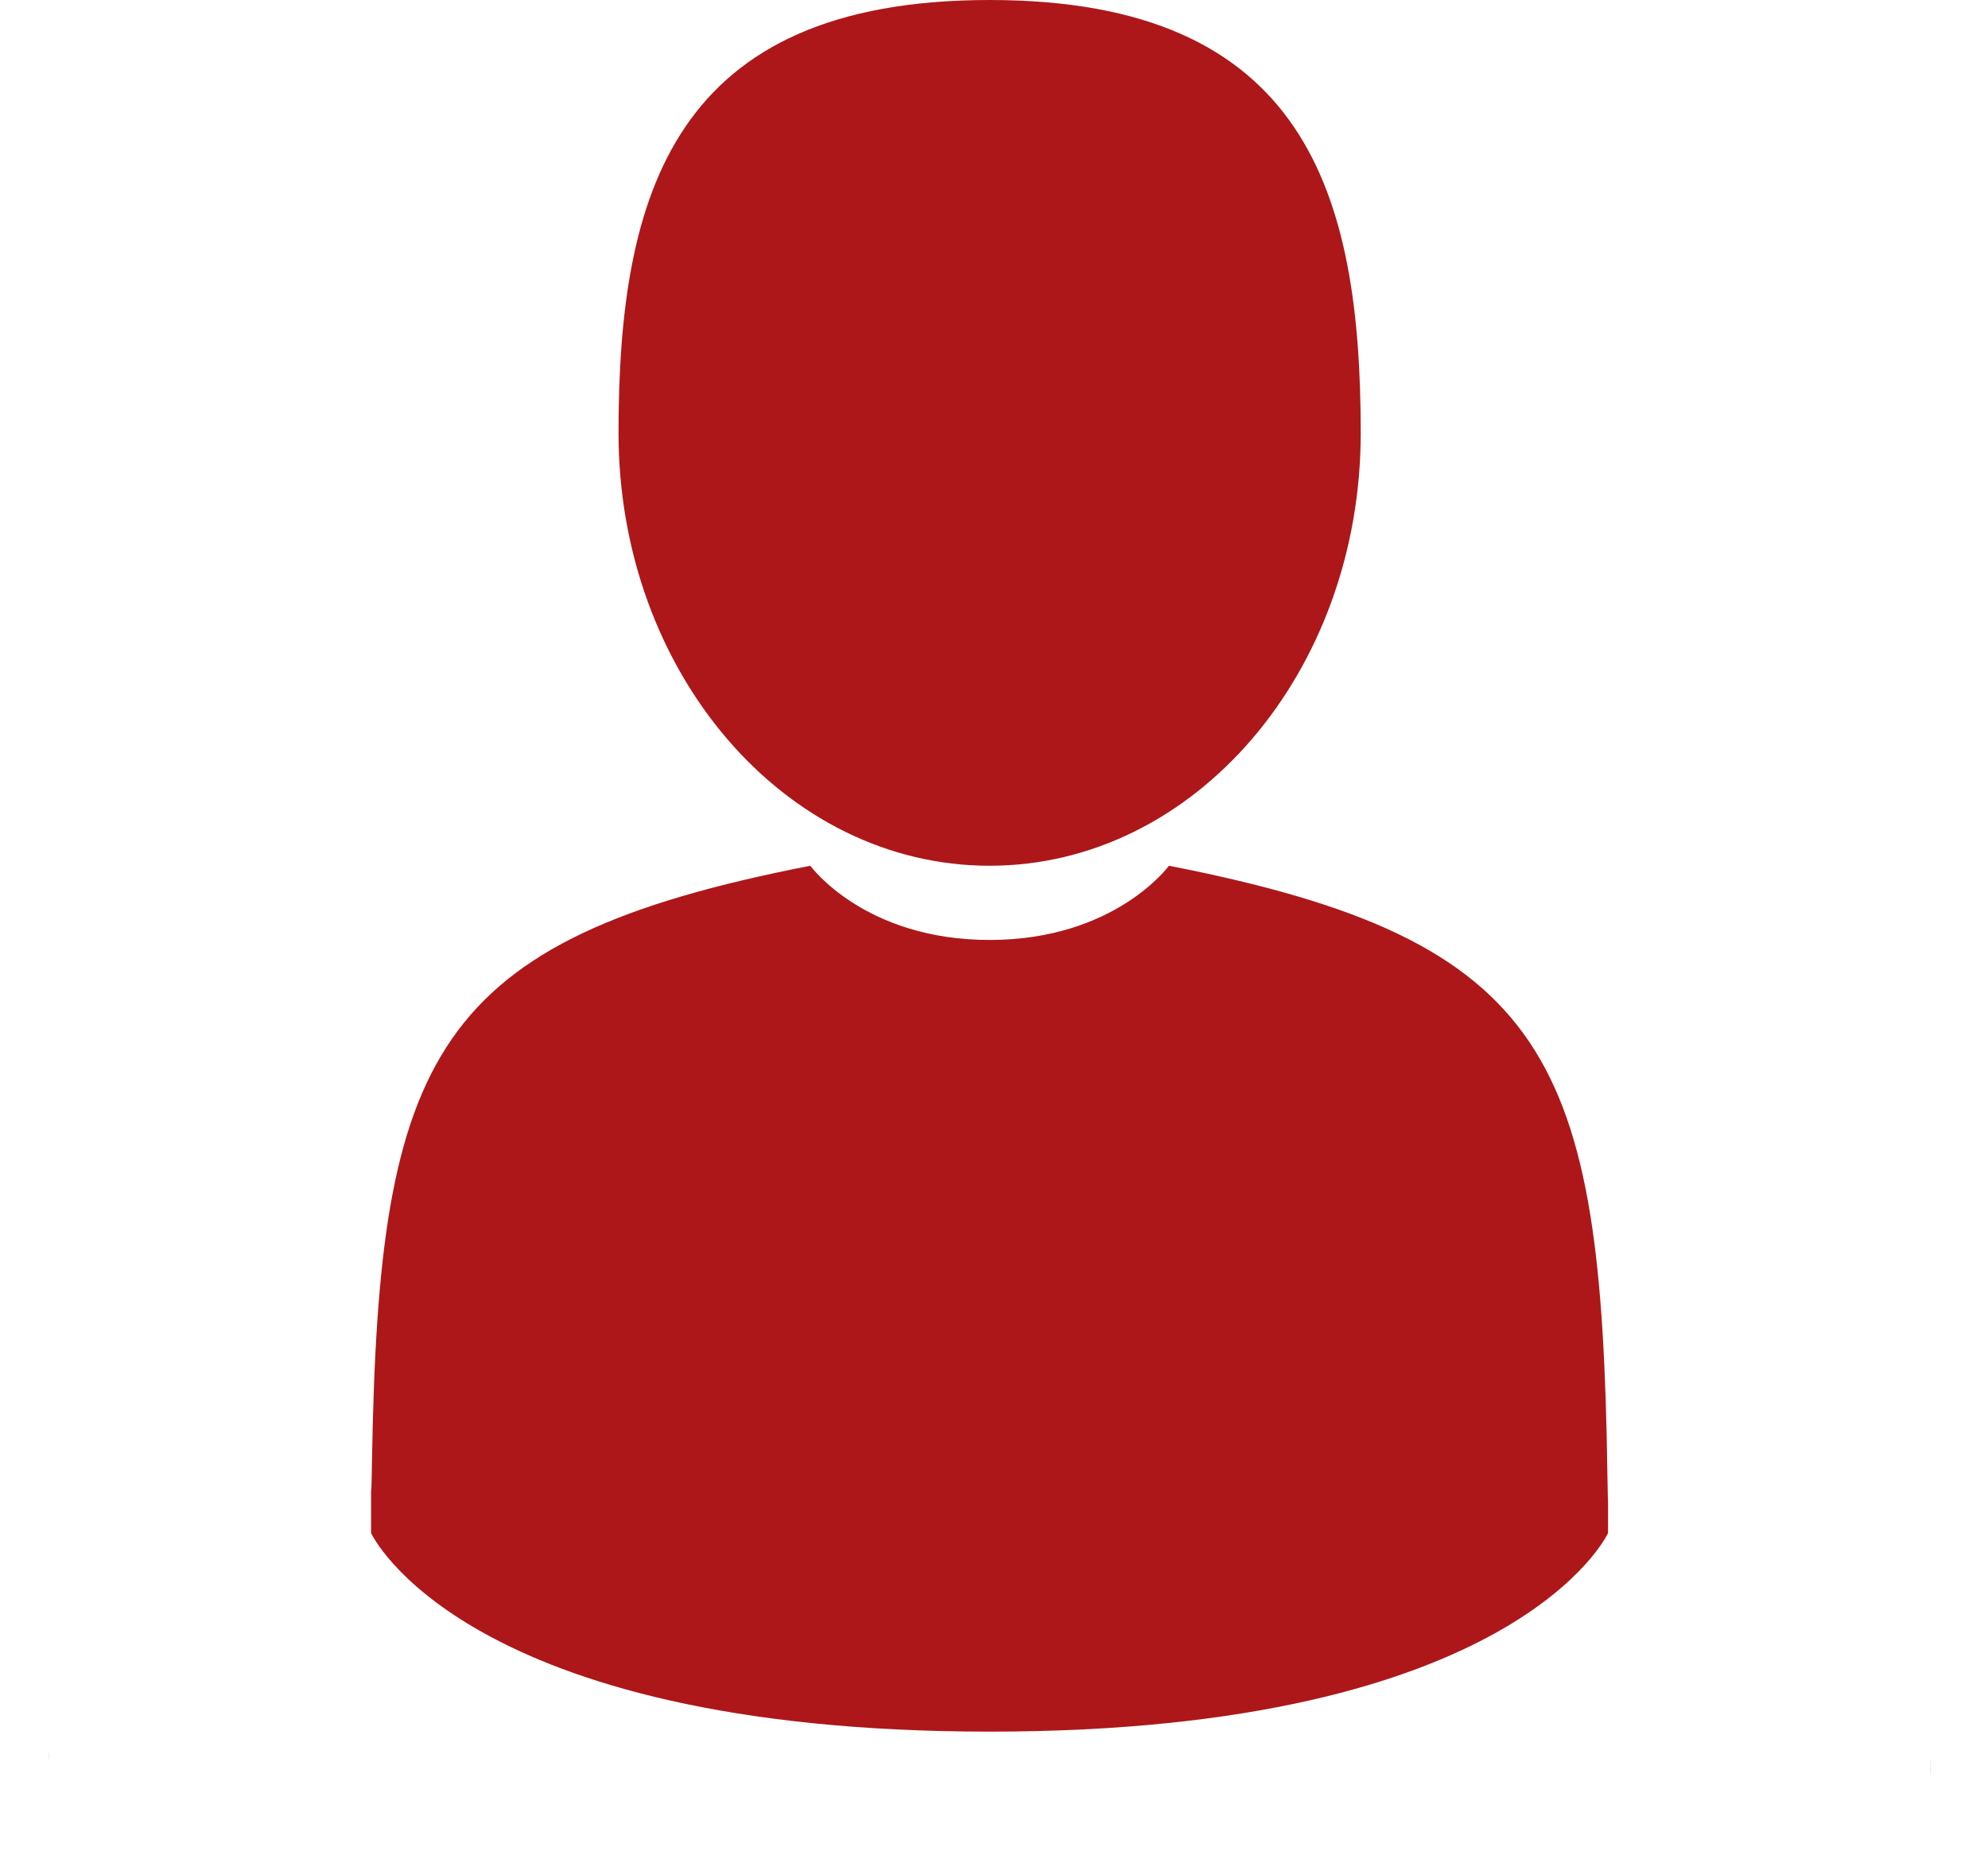 <svg width="15" height="14" viewBox="0 0 15 14" fill="none" xmlns="http://www.w3.org/2000/svg">
<g clip-path="url(#clip0_1_29)">
<path d="M7.467 6.533C9.013 6.533 10.267 5.071 10.267 3.267C10.267 1.463 9.855 0 7.467 0C5.078 0 4.667 1.463 4.667 3.267C4.667 5.071 5.92 6.533 7.467 6.533Z" fill="#AD1719"/>
<path d="M0.369 13.299C0.367 13.255 0.368 13.145 0.369 13.299V13.299Z" fill="#AD1719"/>
<path d="M14.565 13.419C14.565 13.127 14.567 13.377 14.565 13.419V13.419Z" fill="#AD1719"/>
<path d="M12.128 11.11C12.082 7.987 11.705 7.097 8.82 6.533C8.82 6.533 8.414 7.093 7.467 7.093C6.52 7.093 6.114 6.533 6.114 6.533C3.26 7.09 2.86 7.967 2.807 11.008C2.803 11.256 2.801 11.269 2.8 11.241C2.8 11.295 2.8 11.395 2.8 11.569C2.8 11.569 3.487 13.067 7.467 13.067C11.446 13.067 12.133 11.569 12.133 11.569C12.133 11.457 12.133 11.379 12.133 11.326C12.133 11.344 12.131 11.309 12.128 11.11Z" fill="#AD1719"/>
</g>
<defs>
<clipPath id="clip0_1_29">
<rect width="14.933" height="14" fill="white"/>
</clipPath>
</defs>
</svg>
